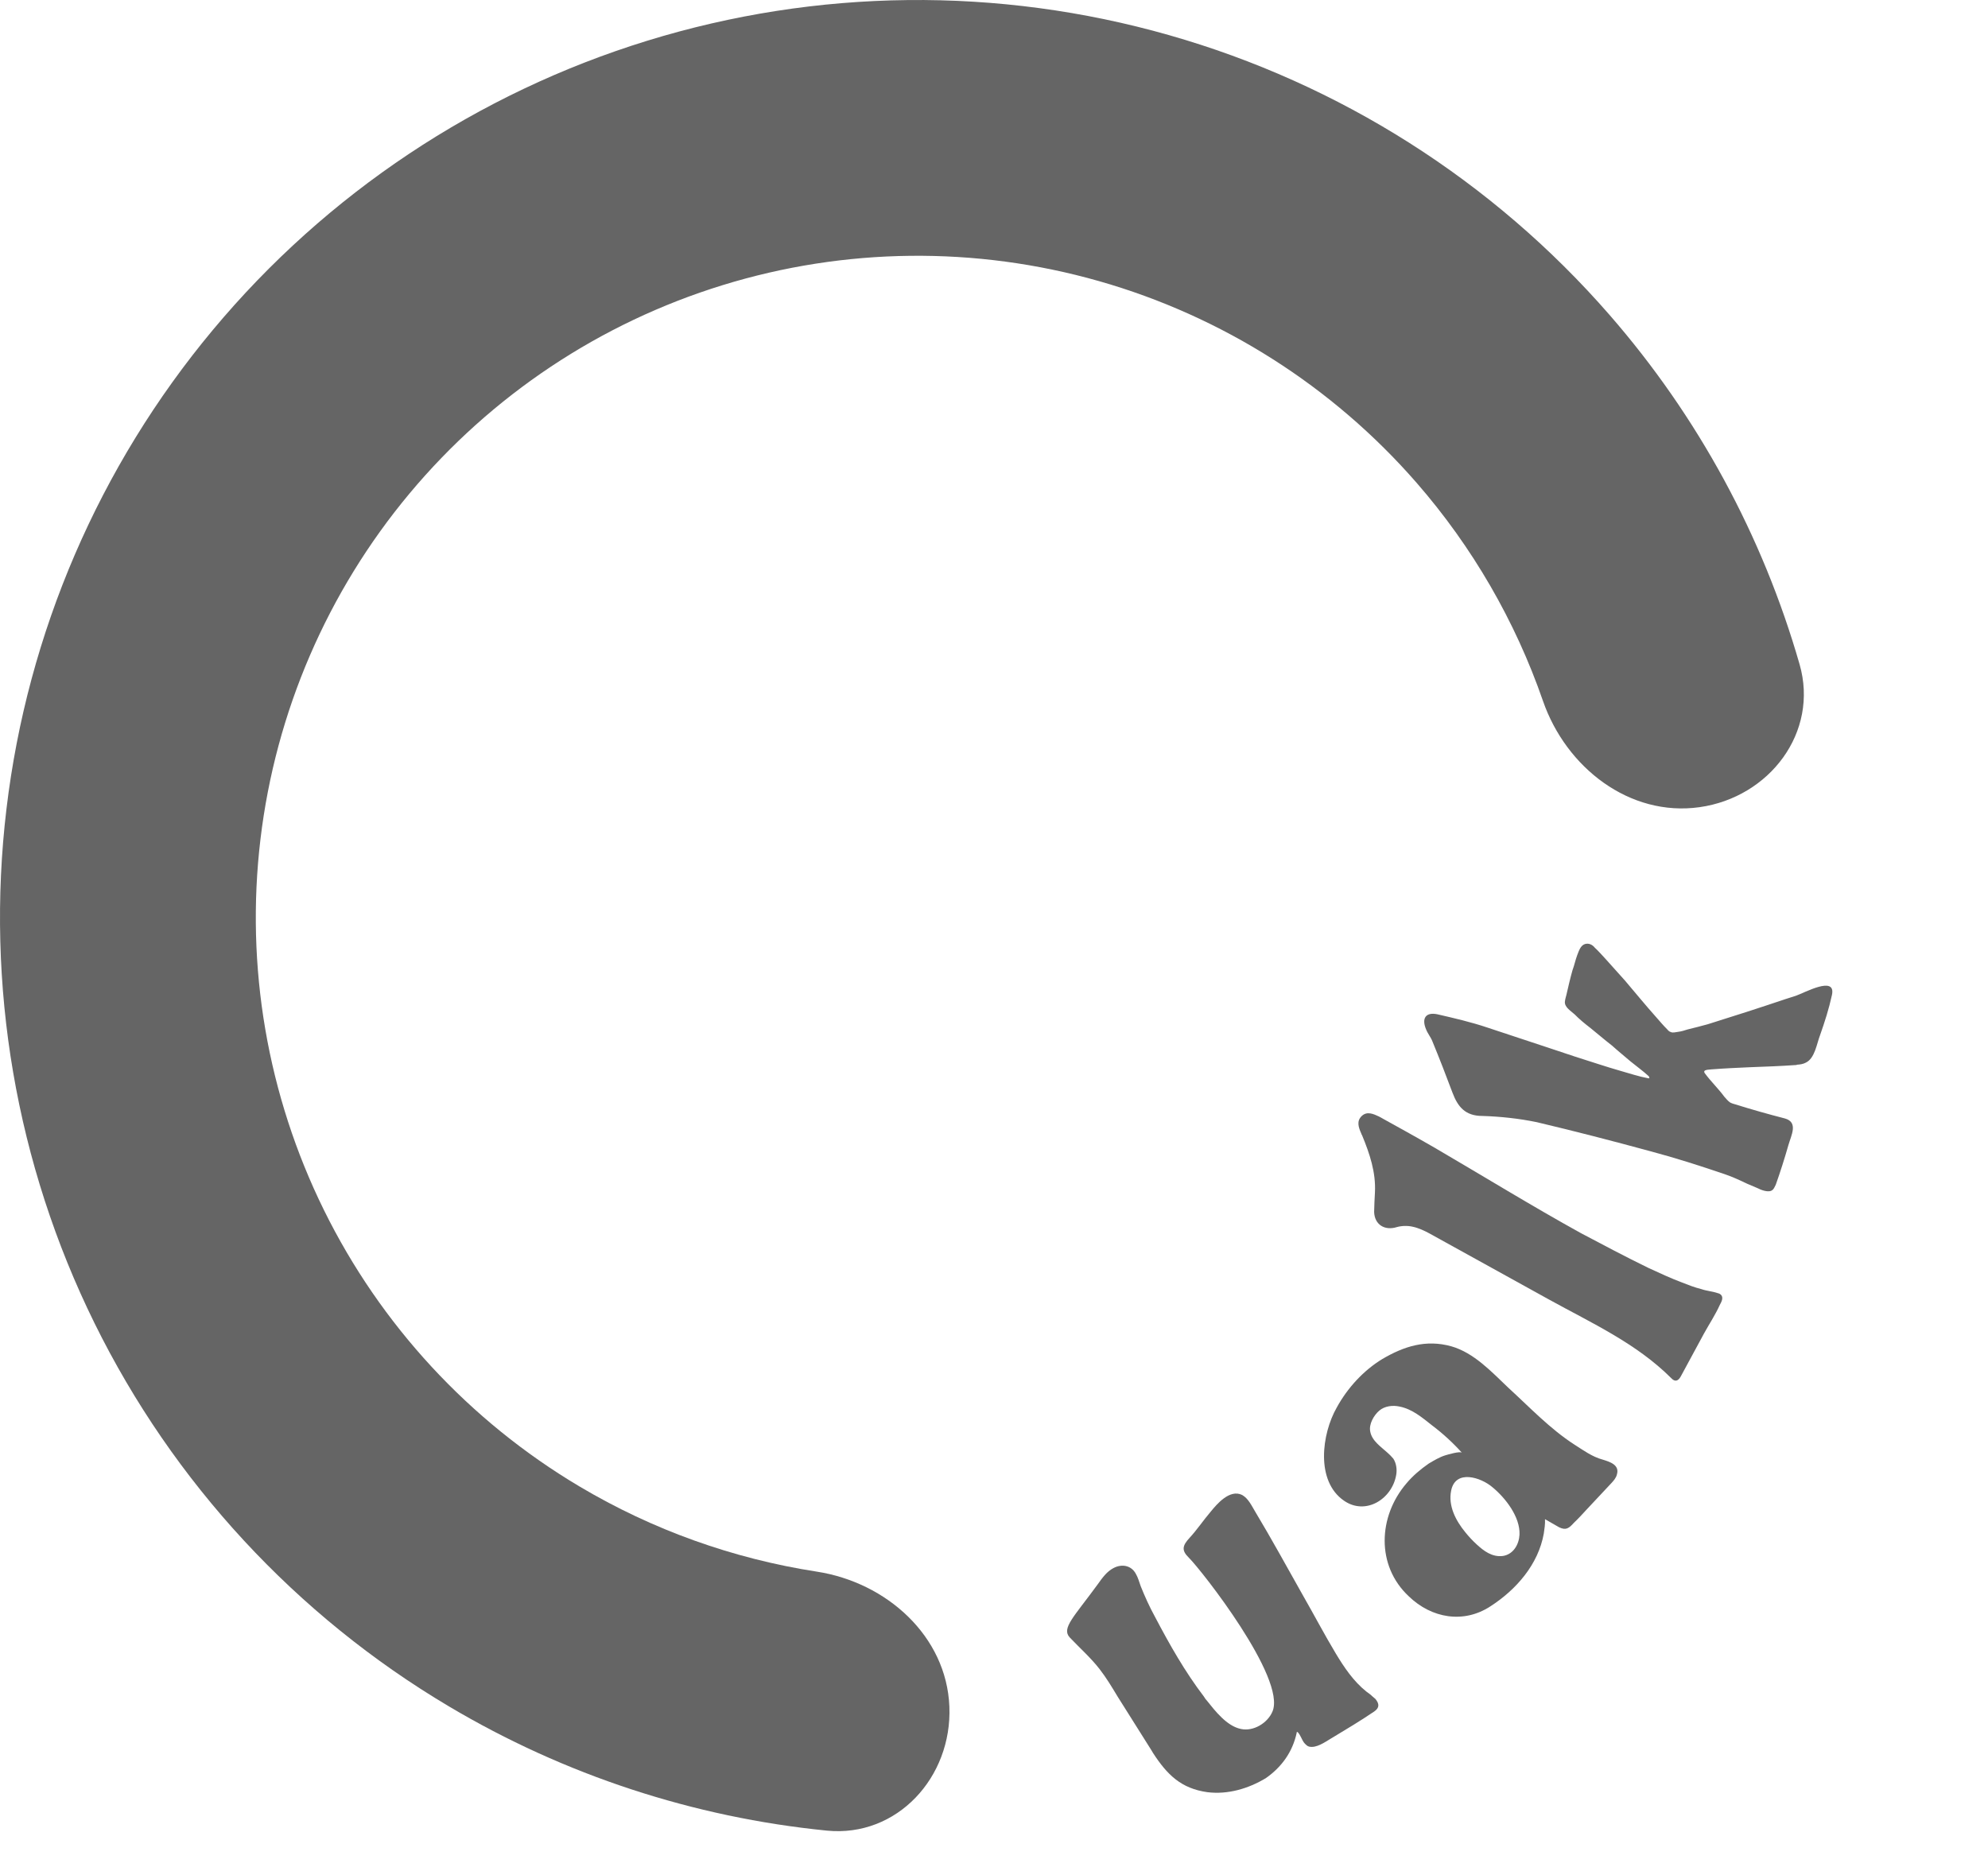 <svg width="85" height="80" viewBox="0 0 85 80" fill="none" xmlns="http://www.w3.org/2000/svg">
<path d="M72.668 34.514C75.658 34.092 77.778 31.308 76.944 28.406C75.366 22.91 72.599 17.803 68.813 13.459C63.825 7.734 57.283 3.58 49.98 1.501C42.678 -0.579 34.929 -0.495 27.674 1.742C20.418 3.979 13.967 8.273 9.104 14.104C4.241 19.935 1.174 27.052 0.276 34.591C-0.623 42.131 0.686 49.769 4.042 56.579C7.399 63.39 12.66 69.08 19.187 72.959C24.14 75.904 29.66 77.709 35.351 78.275C38.356 78.574 40.714 75.99 40.592 72.972C40.471 69.954 37.906 67.661 34.921 67.201C31.353 66.65 27.907 65.42 24.775 63.558C20.068 60.76 16.273 56.656 13.852 51.744C11.431 46.832 10.488 41.323 11.136 35.886C11.784 30.448 13.995 25.315 17.503 21.109C21.011 16.904 25.663 13.806 30.896 12.193C36.129 10.579 41.718 10.519 46.985 12.019C52.252 13.519 56.97 16.515 60.568 20.643C62.961 23.39 64.79 26.56 65.972 29.971C66.961 32.825 69.677 34.936 72.668 34.514Z" fill="#656565"/>
<path d="M58.809 72.646C58.977 72.853 58.99 73.02 58.757 73.182C58.179 73.573 57.582 73.932 56.985 74.291C56.968 74.3 56.936 74.32 56.904 74.339C56.646 74.494 56.278 74.759 55.968 74.682C55.89 74.663 55.825 74.592 55.761 74.521C55.657 74.385 55.609 74.195 55.489 74.069C55.489 74.069 55.48 74.052 55.463 74.062C55.454 74.046 55.431 74.082 55.441 74.098C55.267 74.905 54.802 75.558 54.121 76.033C53.378 76.479 52.503 76.741 51.624 76.632C50.497 76.474 49.903 75.886 49.298 74.953C49.269 74.905 49.24 74.856 49.211 74.808C48.739 74.059 48.258 73.294 47.786 72.545C47.543 72.141 47.301 71.737 47.01 71.363C46.625 70.869 46.163 70.465 45.74 70.017C45.372 69.623 45.917 69.141 46.94 67.736C47.131 67.468 47.321 67.2 47.605 67.051C47.954 66.863 48.364 66.925 48.562 67.29C48.658 67.451 48.707 67.641 48.772 67.822C48.95 68.265 49.144 68.697 49.38 69.127C50.003 70.312 50.66 71.477 51.477 72.546C51.516 72.611 51.545 72.659 51.6 72.714C51.956 73.159 52.453 73.805 53.054 73.928C53.587 74.047 54.2 73.678 54.407 73.181C55.007 71.766 51.371 67.14 50.832 66.607C50.512 66.294 50.547 66.097 50.867 65.751C51.186 65.405 51.451 65.005 51.761 64.643C52.038 64.3 52.581 63.667 53.107 63.922C53.372 64.07 53.514 64.38 53.66 64.623C54.368 65.801 55.027 67.009 55.712 68.223C56.181 69.04 56.627 69.892 57.112 70.699C57.471 71.296 57.872 71.891 58.421 72.33C58.502 72.391 58.608 72.459 58.673 72.53C58.718 72.569 58.764 72.607 58.809 72.646ZM57.556 73.925L58.17 73.557C57.96 73.683 57.75 73.809 57.556 73.925Z" fill="#656565"/>
<path d="M68.518 62.409C68.815 62.502 69.261 62.629 69.133 63.048C69.1 63.196 68.985 63.321 68.896 63.418L67.84 64.545C67.662 64.74 67.484 64.934 67.292 65.116C67.089 65.339 66.961 65.451 66.661 65.304C66.456 65.194 66.264 65.069 66.059 64.958C66.069 65.171 66.037 65.372 66.007 65.574C65.772 66.89 64.834 67.972 63.72 68.688C62.58 69.432 61.21 69.2 60.235 68.257C58.83 66.947 58.922 64.837 60.139 63.423C60.404 63.105 60.738 62.823 61.087 62.581C61.308 62.451 61.542 62.307 61.792 62.229C61.897 62.198 62.423 62.041 62.506 62.117C62.114 61.682 61.683 61.288 61.214 60.935C60.8 60.608 60.384 60.253 59.846 60.144C59.549 60.077 59.205 60.119 58.974 60.316C58.742 60.513 58.52 60.896 58.587 61.213C58.658 61.609 59.042 61.859 59.32 62.113C59.404 62.189 59.487 62.266 59.572 62.368C59.7 62.563 59.739 62.828 59.696 63.069C59.516 64.104 58.388 64.807 57.466 64.169C56.242 63.33 56.512 61.306 57.155 60.184C57.611 59.35 58.297 58.6 59.102 58.111C60.037 57.562 60.97 57.267 62.05 57.566C63.022 57.842 63.778 58.662 64.488 59.336C65.406 60.175 66.273 61.096 67.316 61.769C67.687 62.006 68.086 62.295 68.518 62.409ZM64.969 65.62C65.001 64.859 64.365 64.047 63.812 63.592C63.327 63.174 62.231 62.81 62.046 63.738C61.914 64.383 62.236 65.009 62.645 65.51C62.8 65.703 62.968 65.882 63.135 66.035C63.44 66.315 63.799 66.592 64.263 66.531C64.713 66.458 64.947 66.034 64.969 65.62Z" fill="#656565"/>
<path d="M73.445 55.294C73.504 55.305 73.553 55.332 73.593 55.376C73.698 55.498 73.598 55.679 73.534 55.795C73.348 56.209 73.088 56.602 72.86 57.014C72.523 57.624 72.202 58.243 71.865 58.853C71.756 59.051 71.619 59.104 71.457 58.929C69.96 57.434 68.048 56.571 66.235 55.569C64.537 54.631 62.823 53.684 61.126 52.745C60.911 52.627 60.655 52.507 60.404 52.454C60.196 52.404 59.934 52.41 59.729 52.468C59.208 52.632 58.772 52.37 58.753 51.821C58.756 51.543 58.775 51.274 58.788 50.98C58.831 50.122 58.561 49.327 58.239 48.546C58.215 48.512 58.208 48.486 58.2 48.461C58.085 48.203 57.994 47.938 58.222 47.72C58.451 47.502 58.724 47.631 58.963 47.742C59.771 48.188 60.579 48.635 61.377 49.097C63.443 50.304 65.498 51.569 67.591 52.726C68.54 53.228 69.505 53.74 70.489 54.219C70.952 54.432 71.448 54.663 71.929 54.843C72.195 54.947 72.46 55.051 72.744 55.121C72.96 55.198 73.229 55.217 73.445 55.294Z" fill="#656565"/>
<path d="M76.791 42.576C77.138 42.459 78.51 41.693 78.328 42.542C78.2 43.132 78.022 43.688 77.821 44.258C77.677 44.628 77.598 45.252 77.213 45.436C77.096 45.501 76.954 45.519 76.835 45.525L76.812 45.538C76.152 45.585 75.48 45.609 74.807 45.634C74.272 45.658 73.736 45.682 73.196 45.724C73.113 45.74 72.766 45.72 72.894 45.893C73.147 46.239 73.471 46.547 73.725 46.893C73.801 46.973 73.871 47.071 73.969 47.138C74.036 47.177 74.127 47.203 74.199 47.223C74.901 47.442 75.607 47.642 76.319 47.825C76.899 47.99 76.584 48.546 76.466 48.963C76.306 49.525 76.124 50.099 75.928 50.651C75.889 50.718 75.858 50.827 75.783 50.883C75.628 51.016 75.294 50.882 75.124 50.794C74.984 50.735 74.844 50.675 74.704 50.616C74.394 50.469 74.083 50.322 73.744 50.207C72.691 49.849 71.632 49.509 70.558 49.224C68.94 48.784 67.336 48.368 65.703 47.982C64.945 47.826 64.166 47.742 63.39 47.717C62.645 47.721 62.329 47.318 62.105 46.726C61.827 45.981 61.544 45.255 61.243 44.523C61.175 44.347 61.043 44.193 60.975 44.017C60.776 43.549 60.953 43.267 61.453 43.369C62.17 43.534 62.905 43.703 63.619 43.945C64.46 44.223 65.283 44.496 66.124 44.774C66.518 44.905 66.929 45.042 67.323 45.173C67.988 45.381 68.648 45.608 69.318 45.798C69.699 45.906 70.074 46.032 70.465 46.104C70.537 46.125 70.535 46.065 70.49 46.014C70.242 45.786 69.965 45.59 69.711 45.381C69.444 45.149 69.172 44.934 68.923 44.707C68.602 44.459 68.304 44.199 68.001 43.956C67.76 43.77 67.537 43.589 67.325 43.373C67.17 43.23 66.9 43.076 66.908 42.843C66.92 42.729 66.946 42.639 66.972 42.548C67.052 42.199 67.136 41.831 67.234 41.487C67.314 41.275 67.357 41.052 67.437 40.84C67.507 40.664 67.574 40.428 67.768 40.366C67.938 40.316 68.091 40.399 68.192 40.526C68.347 40.668 68.48 40.823 68.63 40.983C68.912 41.298 69.195 41.613 69.478 41.928C69.918 42.445 70.354 42.979 70.799 43.478C70.963 43.661 71.108 43.84 71.276 44.005C71.32 44.056 71.364 44.108 71.437 44.129C71.522 44.173 71.651 44.131 71.752 44.12C71.895 44.102 72.024 44.061 72.153 44.019C72.448 43.946 72.743 43.873 73.019 43.795C74.136 43.447 75.235 43.093 76.339 42.721C76.492 42.667 76.639 42.63 76.791 42.576Z" fill="#656565"/>
</svg>
